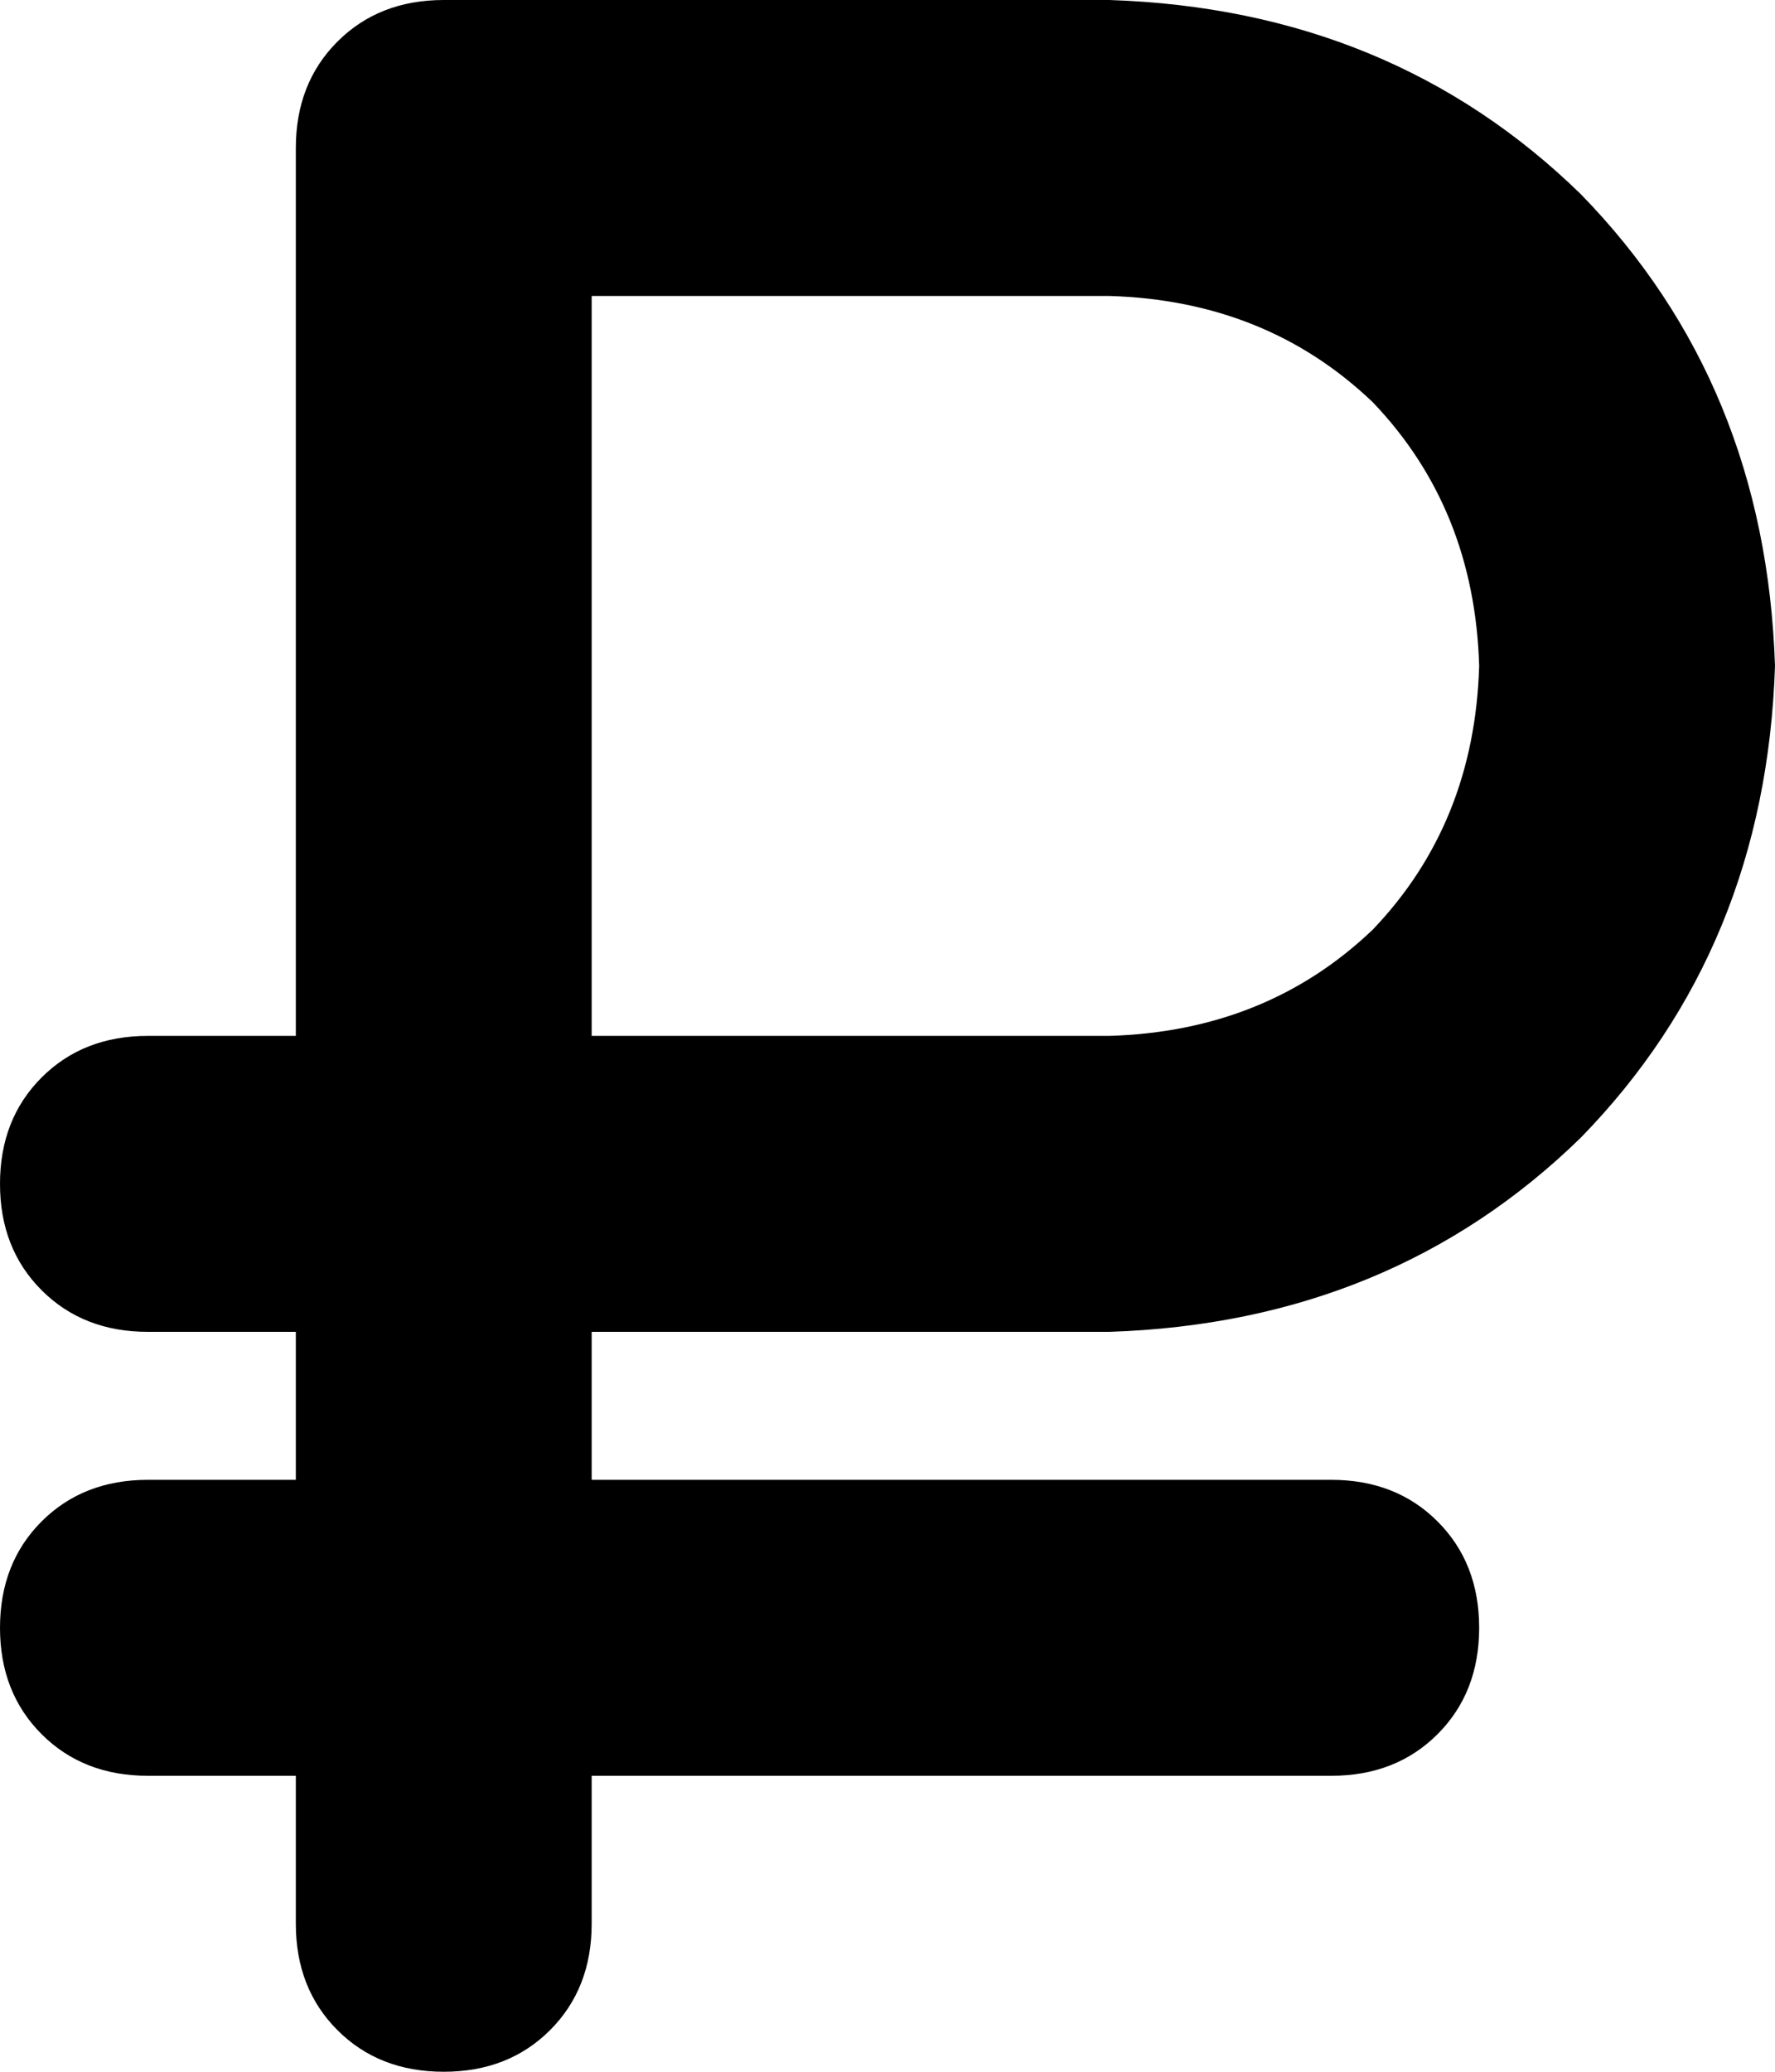 <svg viewBox="0 0 384 448">
  <path
    d="M 96 0 Q 82 0 73 9 L 73 9 Q 64 18 64 32 L 64 224 L 32 224 Q 18 224 9 233 Q 0 242 0 256 Q 0 270 9 279 Q 18 288 32 288 L 64 288 L 64 320 L 32 320 Q 18 320 9 329 Q 0 338 0 352 Q 0 366 9 375 Q 18 384 32 384 L 64 384 L 64 416 Q 64 430 73 439 Q 82 448 96 448 Q 110 448 119 439 Q 128 430 128 416 L 128 384 L 288 384 Q 302 384 311 375 Q 320 366 320 352 Q 320 338 311 329 Q 302 320 288 320 L 128 320 L 128 288 L 240 288 Q 301 286 342 246 Q 382 205 384 144 Q 382 83 342 42 Q 301 2 240 0 L 96 0 L 96 0 Z M 240 224 L 128 224 L 128 64 L 240 64 Q 274 65 297 87 Q 319 110 320 144 Q 319 178 297 201 Q 274 223 240 224 L 240 224 Z"
  />
</svg>